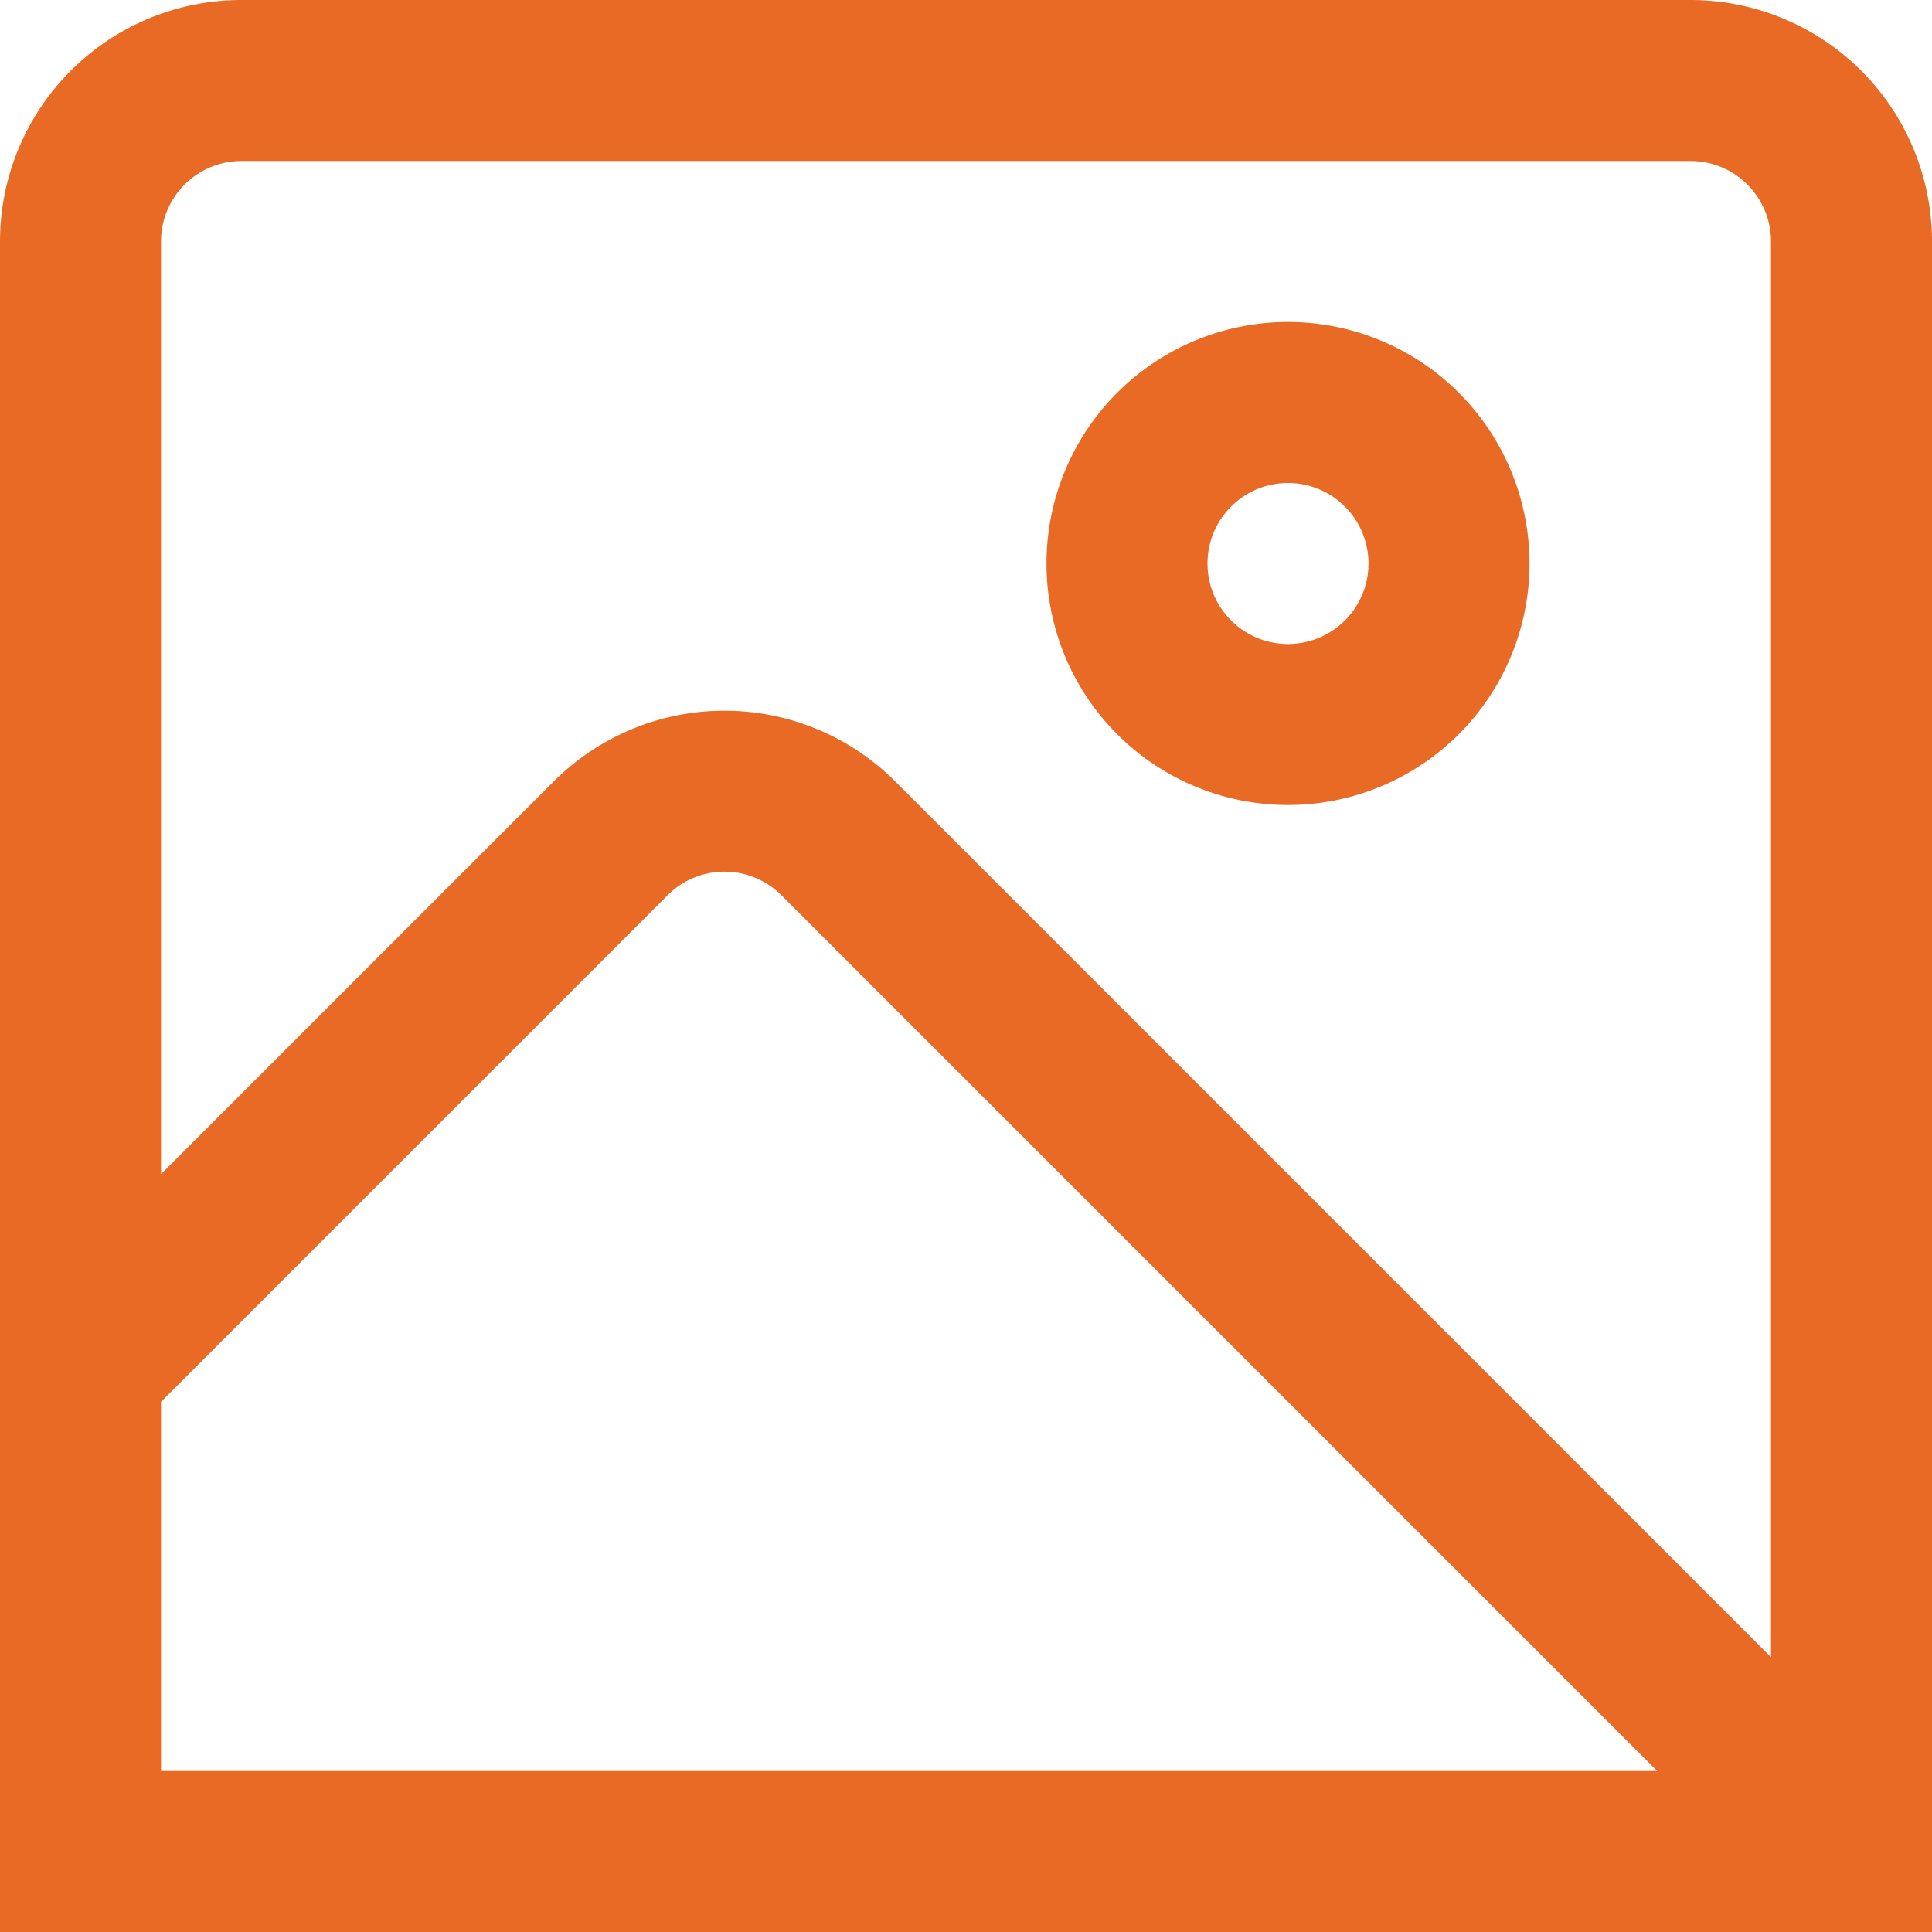 <svg xmlns="http://www.w3.org/2000/svg" viewBox="0 0 24 24"><defs><style>.cls-1{fill:#E86A24;}</style></defs><title>26 image landscape</title><g id="_01_align_center" data-name="01 align center"><path class="cls-1" d="M21,0H3A3,3,0,0,0,0,3V24H24V3A3,3,0,0,0,21,0ZM3,2H21a1,1,0,0,1,1,1V20.586L11.121,9.707a3,3,0,0,0-4.242,0L2,14.586V3A1,1,0,0,1,3,2ZM2,17.414l6.293-6.293a1,1,0,0,1,1.414,0L20.586,22H2Z"/><path class="cls-1" d="M16,10a3,3,0,1,0-3-3A3,3,0,0,0,16,10Zm0-4a1,1,0,1,1-1,1A1,1,0,0,1,16,6Z"/></g></svg>